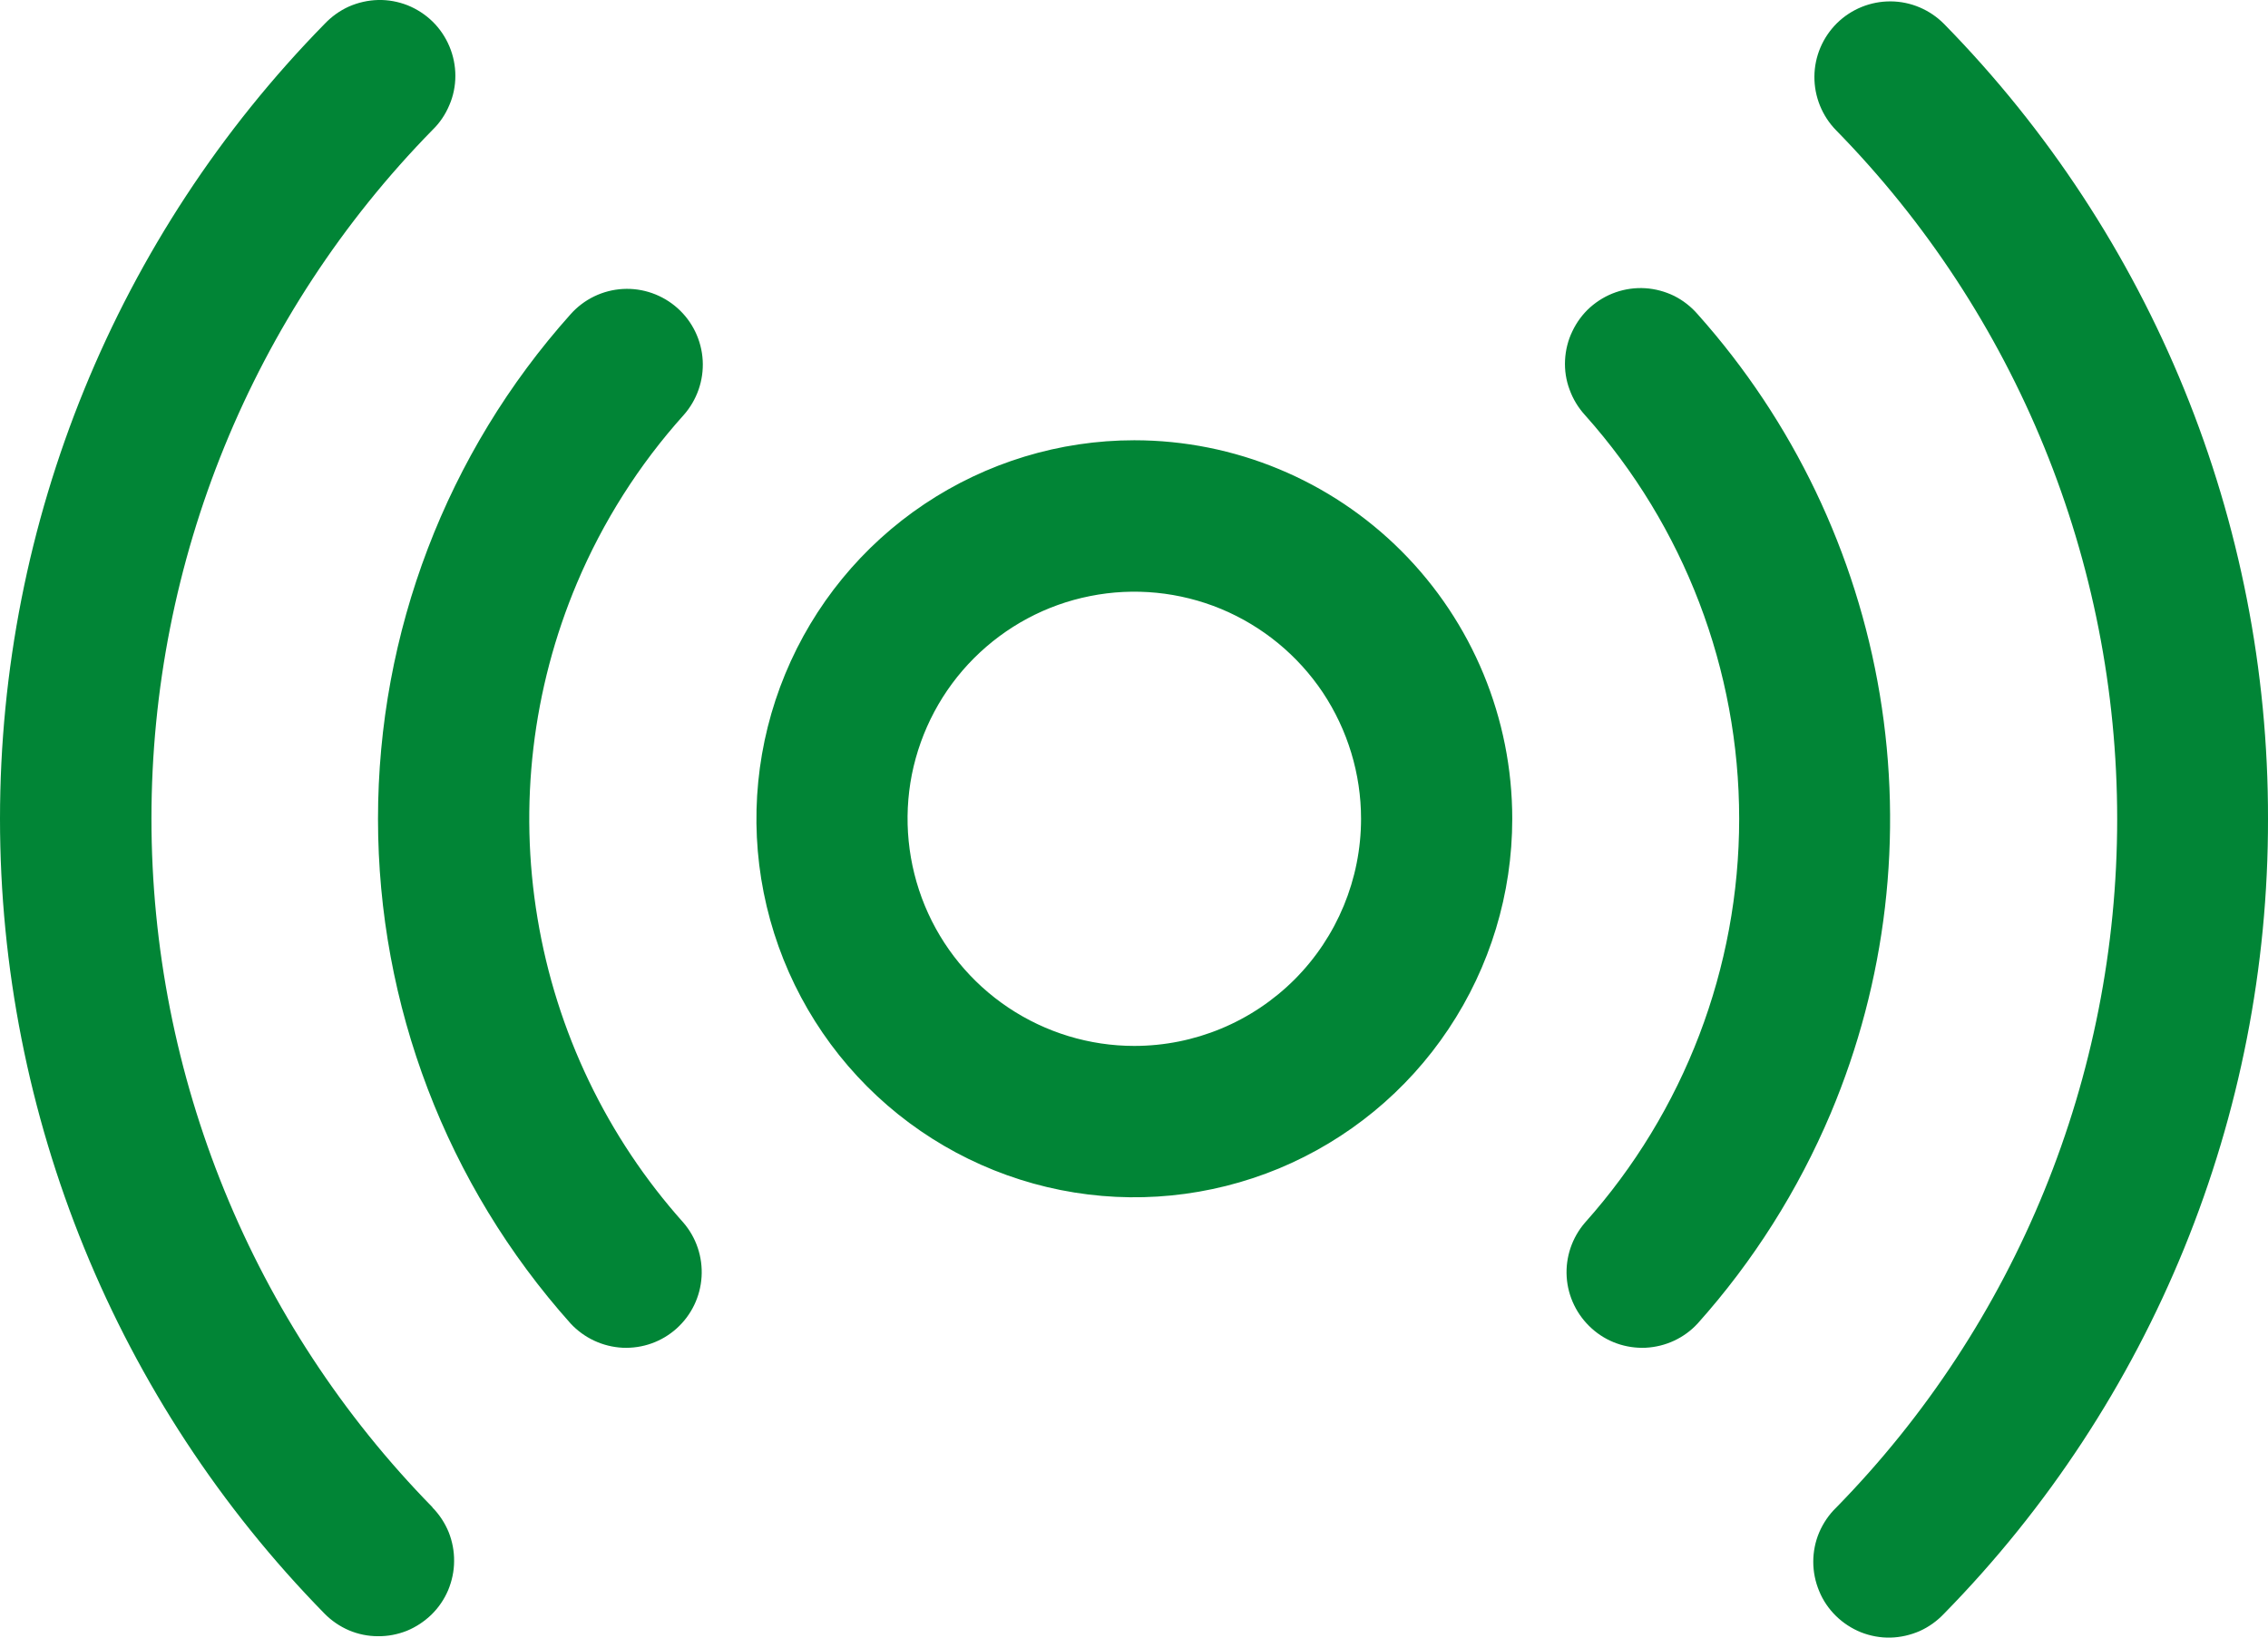 <svg width="18" height="13" viewBox="0 0 18 13" fill="none" xmlns="http://www.w3.org/2000/svg">
<path d="M9.002 3.495C8.409 3.495 7.829 3.672 7.336 4.002C6.843 4.332 6.459 4.801 6.232 5.35C6.005 5.899 5.945 6.503 6.061 7.086C6.177 7.669 6.462 8.204 6.882 8.625C7.301 9.045 7.836 9.331 8.417 9.447C8.999 9.563 9.602 9.503 10.15 9.276C10.698 9.048 11.167 8.663 11.496 8.169C11.826 7.675 12.002 7.094 12.002 6.5C12.002 5.703 11.686 4.939 11.123 4.375C10.561 3.812 9.798 3.495 9.002 3.495ZM9.002 8.303C8.647 8.303 8.299 8.197 8.003 7.999C7.707 7.801 7.476 7.519 7.34 7.19C7.204 6.86 7.168 6.498 7.237 6.148C7.307 5.799 7.478 5.477 7.73 5.225C7.982 4.973 8.302 4.801 8.651 4.732C9 4.662 9.362 4.698 9.691 4.834C10.02 4.971 10.301 5.202 10.499 5.498C10.696 5.795 10.802 6.143 10.802 6.5C10.802 6.978 10.612 7.437 10.275 7.775C9.937 8.113 9.48 8.303 9.002 8.303ZM14.529 8.839C14.271 9.449 13.915 10.013 13.473 10.507C13.367 10.622 13.219 10.691 13.061 10.699C12.904 10.706 12.75 10.652 12.633 10.546C12.516 10.441 12.444 10.294 12.434 10.137C12.424 9.979 12.477 9.824 12.58 9.705C13.367 8.824 13.803 7.683 13.803 6.5C13.803 5.318 13.367 4.177 12.58 3.296C12.526 3.237 12.484 3.168 12.457 3.093C12.429 3.019 12.417 2.939 12.421 2.859C12.425 2.78 12.444 2.702 12.479 2.63C12.513 2.558 12.561 2.493 12.62 2.44C12.68 2.387 12.749 2.346 12.824 2.32C12.899 2.294 12.979 2.283 13.058 2.288C13.137 2.293 13.215 2.314 13.287 2.349C13.358 2.385 13.421 2.434 13.473 2.494C14.231 3.343 14.732 4.39 14.919 5.513C15.106 6.637 14.971 7.79 14.529 8.839ZM4.579 4.629C4.225 5.468 4.116 6.391 4.266 7.29C4.415 8.188 4.816 9.026 5.423 9.705C5.526 9.824 5.578 9.979 5.568 10.137C5.558 10.294 5.487 10.441 5.37 10.546C5.252 10.652 5.099 10.706 4.941 10.699C4.784 10.691 4.636 10.622 4.529 10.507C3.544 9.405 3 7.979 3 6.5C3 5.022 3.544 3.595 4.529 2.494C4.635 2.375 4.784 2.303 4.943 2.294C5.102 2.285 5.258 2.34 5.377 2.446C5.496 2.552 5.568 2.702 5.577 2.861C5.586 3.02 5.531 3.177 5.425 3.296C5.071 3.69 4.785 4.141 4.579 4.629ZM18 6.5C18.004 8.86 17.08 11.126 15.429 12.81C15.374 12.868 15.309 12.915 15.236 12.948C15.162 12.98 15.084 12.998 15.004 13C14.924 13.002 14.844 12.987 14.77 12.958C14.696 12.928 14.628 12.884 14.571 12.828C14.514 12.772 14.468 12.705 14.438 12.631C14.407 12.557 14.391 12.478 14.391 12.398C14.391 12.318 14.407 12.238 14.438 12.165C14.47 12.091 14.515 12.024 14.573 11.968C16.002 10.509 16.803 8.546 16.803 6.502C16.803 4.457 16.002 2.494 14.573 1.035C14.461 0.921 14.399 0.767 14.4 0.608C14.401 0.448 14.466 0.296 14.579 0.184C14.693 0.072 14.846 0.01 15.006 0.011C15.165 0.012 15.317 0.077 15.429 0.19C17.08 1.874 18.004 4.14 18 6.5ZM3.432 11.967C3.487 12.023 3.531 12.09 3.561 12.163C3.59 12.236 3.605 12.315 3.604 12.393C3.604 12.472 3.587 12.55 3.557 12.623C3.526 12.696 3.481 12.762 3.425 12.817C3.368 12.872 3.302 12.916 3.229 12.946C3.156 12.975 3.078 12.99 2.999 12.989C2.92 12.989 2.842 12.973 2.769 12.942C2.697 12.911 2.631 12.866 2.576 12.81C0.925 11.126 0 8.86 0 6.5C0 4.14 0.925 1.874 2.576 0.19C2.631 0.132 2.696 0.085 2.769 0.052C2.842 0.02 2.921 0.002 3.001 0C3.081 -0.002 3.161 0.013 3.235 0.042C3.309 0.072 3.377 0.116 3.434 0.172C3.491 0.228 3.536 0.295 3.567 0.369C3.598 0.443 3.614 0.522 3.614 0.602C3.614 0.682 3.598 0.762 3.566 0.835C3.535 0.909 3.49 0.976 3.432 1.032C2.003 2.491 1.202 4.454 1.202 6.498C1.202 8.543 2.003 10.506 3.432 11.965V11.967Z" fill="#018536"/>
</svg>
